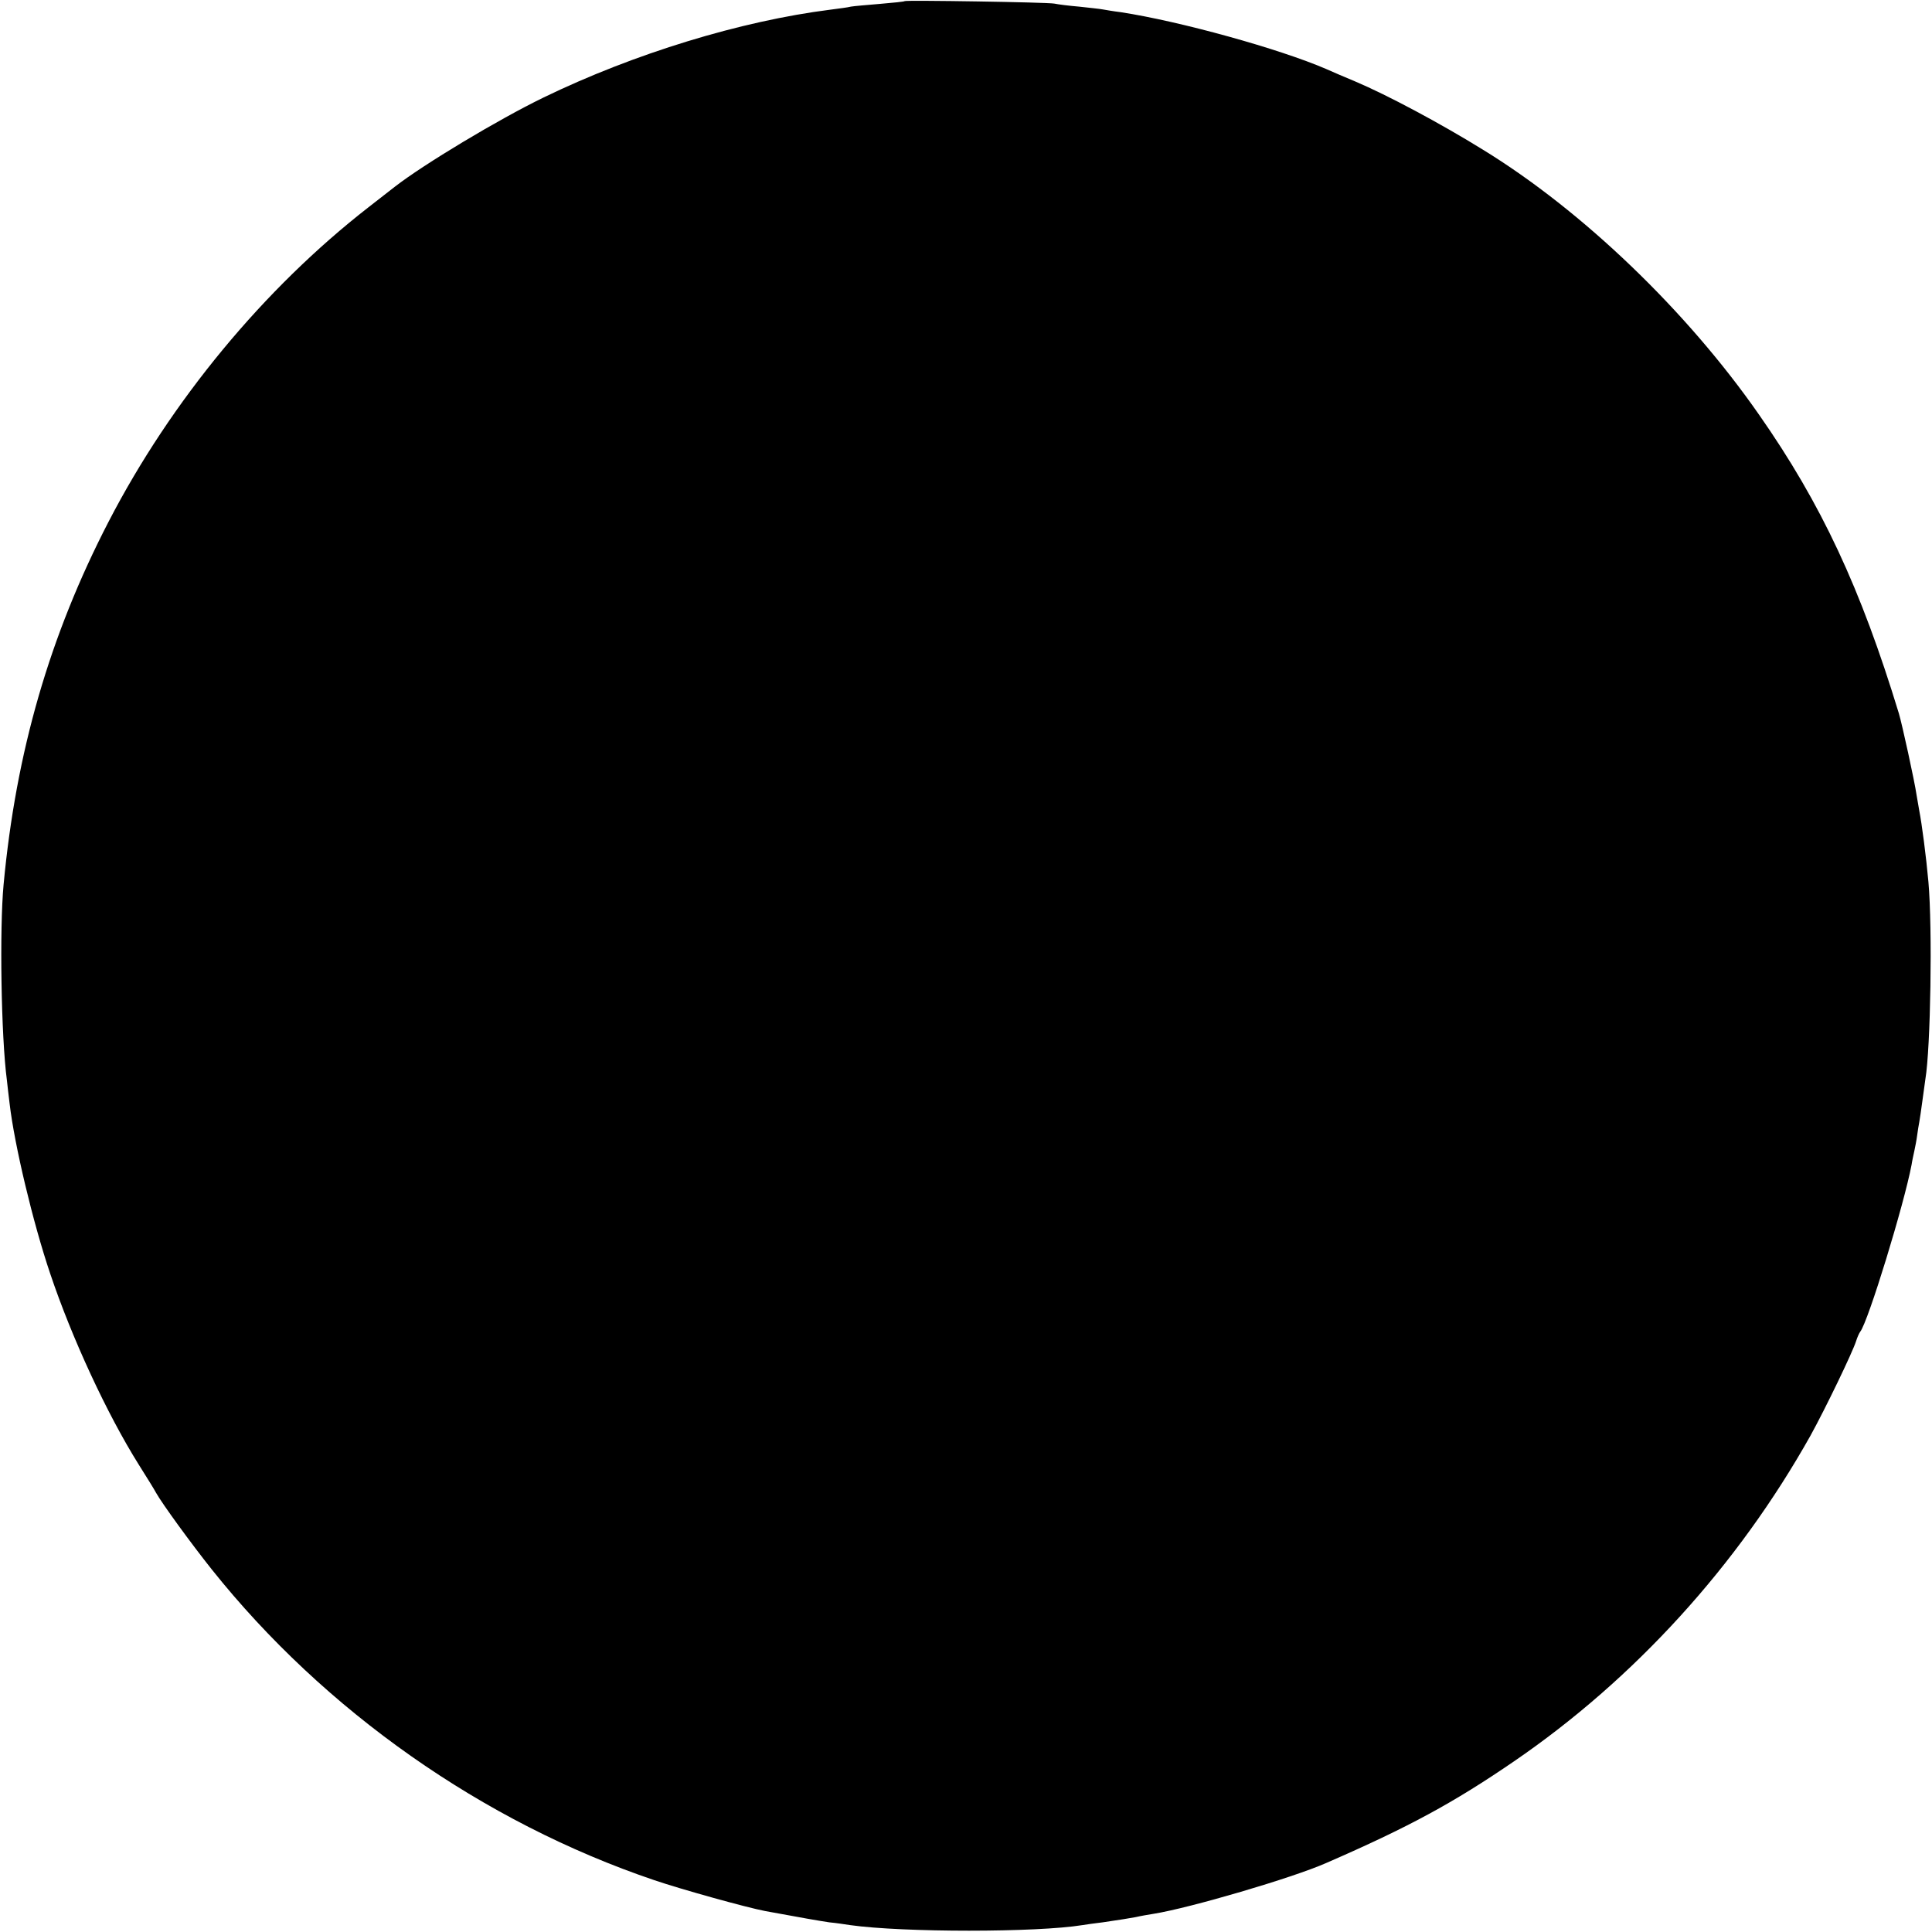 <?xml version="1.0" standalone="no"?>
<!DOCTYPE svg PUBLIC "-//W3C//DTD SVG 20010904//EN"
 "http://www.w3.org/TR/2001/REC-SVG-20010904/DTD/svg10.dtd">
<svg version="1.0" xmlns="http://www.w3.org/2000/svg"
 width="700pt" height="700pt" viewBox="0 0 700 700"
 preserveAspectRatio="xMidYMid meet">
<g transform="translate(0,700) scale(0.1,-0.1)"
fill="#000000" stroke="none">
<path d="M3278 6996 c-1 -2 -42 -6 -89 -10 -47 -4 -95 -8 -106 -10 -11 -3 -44
-7 -74 -11 -325 -41 -711 -159 -1039 -318 -165 -80 -436 -243 -540 -324 -8 -6
-51 -40 -95 -74 -379 -295 -715 -701 -942 -1140 -213 -412 -335 -833 -380
-1314 -15 -160 -9 -551 12 -709 2 -17 6 -56 10 -86 17 -146 84 -429 147 -615
78 -232 205 -507 321 -692 29 -46 57 -91 62 -101 23 -41 128 -185 202 -278
409 -513 983 -916 1603 -1126 100 -34 334 -99 402 -112 135 -25 199 -36 233
-41 22 -2 56 -7 75 -10 192 -27 676 -27 842 0 13 2 46 7 73 10 74 11 87 13
120 19 17 4 46 9 65 12 131 21 503 130 625 184 299 130 461 218 680 368 437
299 811 710 1075 1181 54 98 152 301 165 342 4 13 11 29 15 34 29 37 159 462
186 605 2 14 7 36 10 50 3 14 8 39 10 55 2 17 6 39 8 50 2 11 7 45 11 75 4 30
9 66 11 80 19 112 26 547 11 715 -8 90 -24 212 -33 257 -2 13 -7 39 -10 58 -7
49 -53 259 -64 295 -138 453 -281 760 -507 1083 -261 375 -639 738 -999 959
-155 96 -348 199 -464 248 -36 15 -83 35 -105 45 -169 73 -529 173 -745 206
-25 3 -54 8 -65 10 -10 2 -49 6 -85 10 -36 3 -76 8 -90 11 -27 5 -536 13 -542
9z"/>
</g>
</svg>
